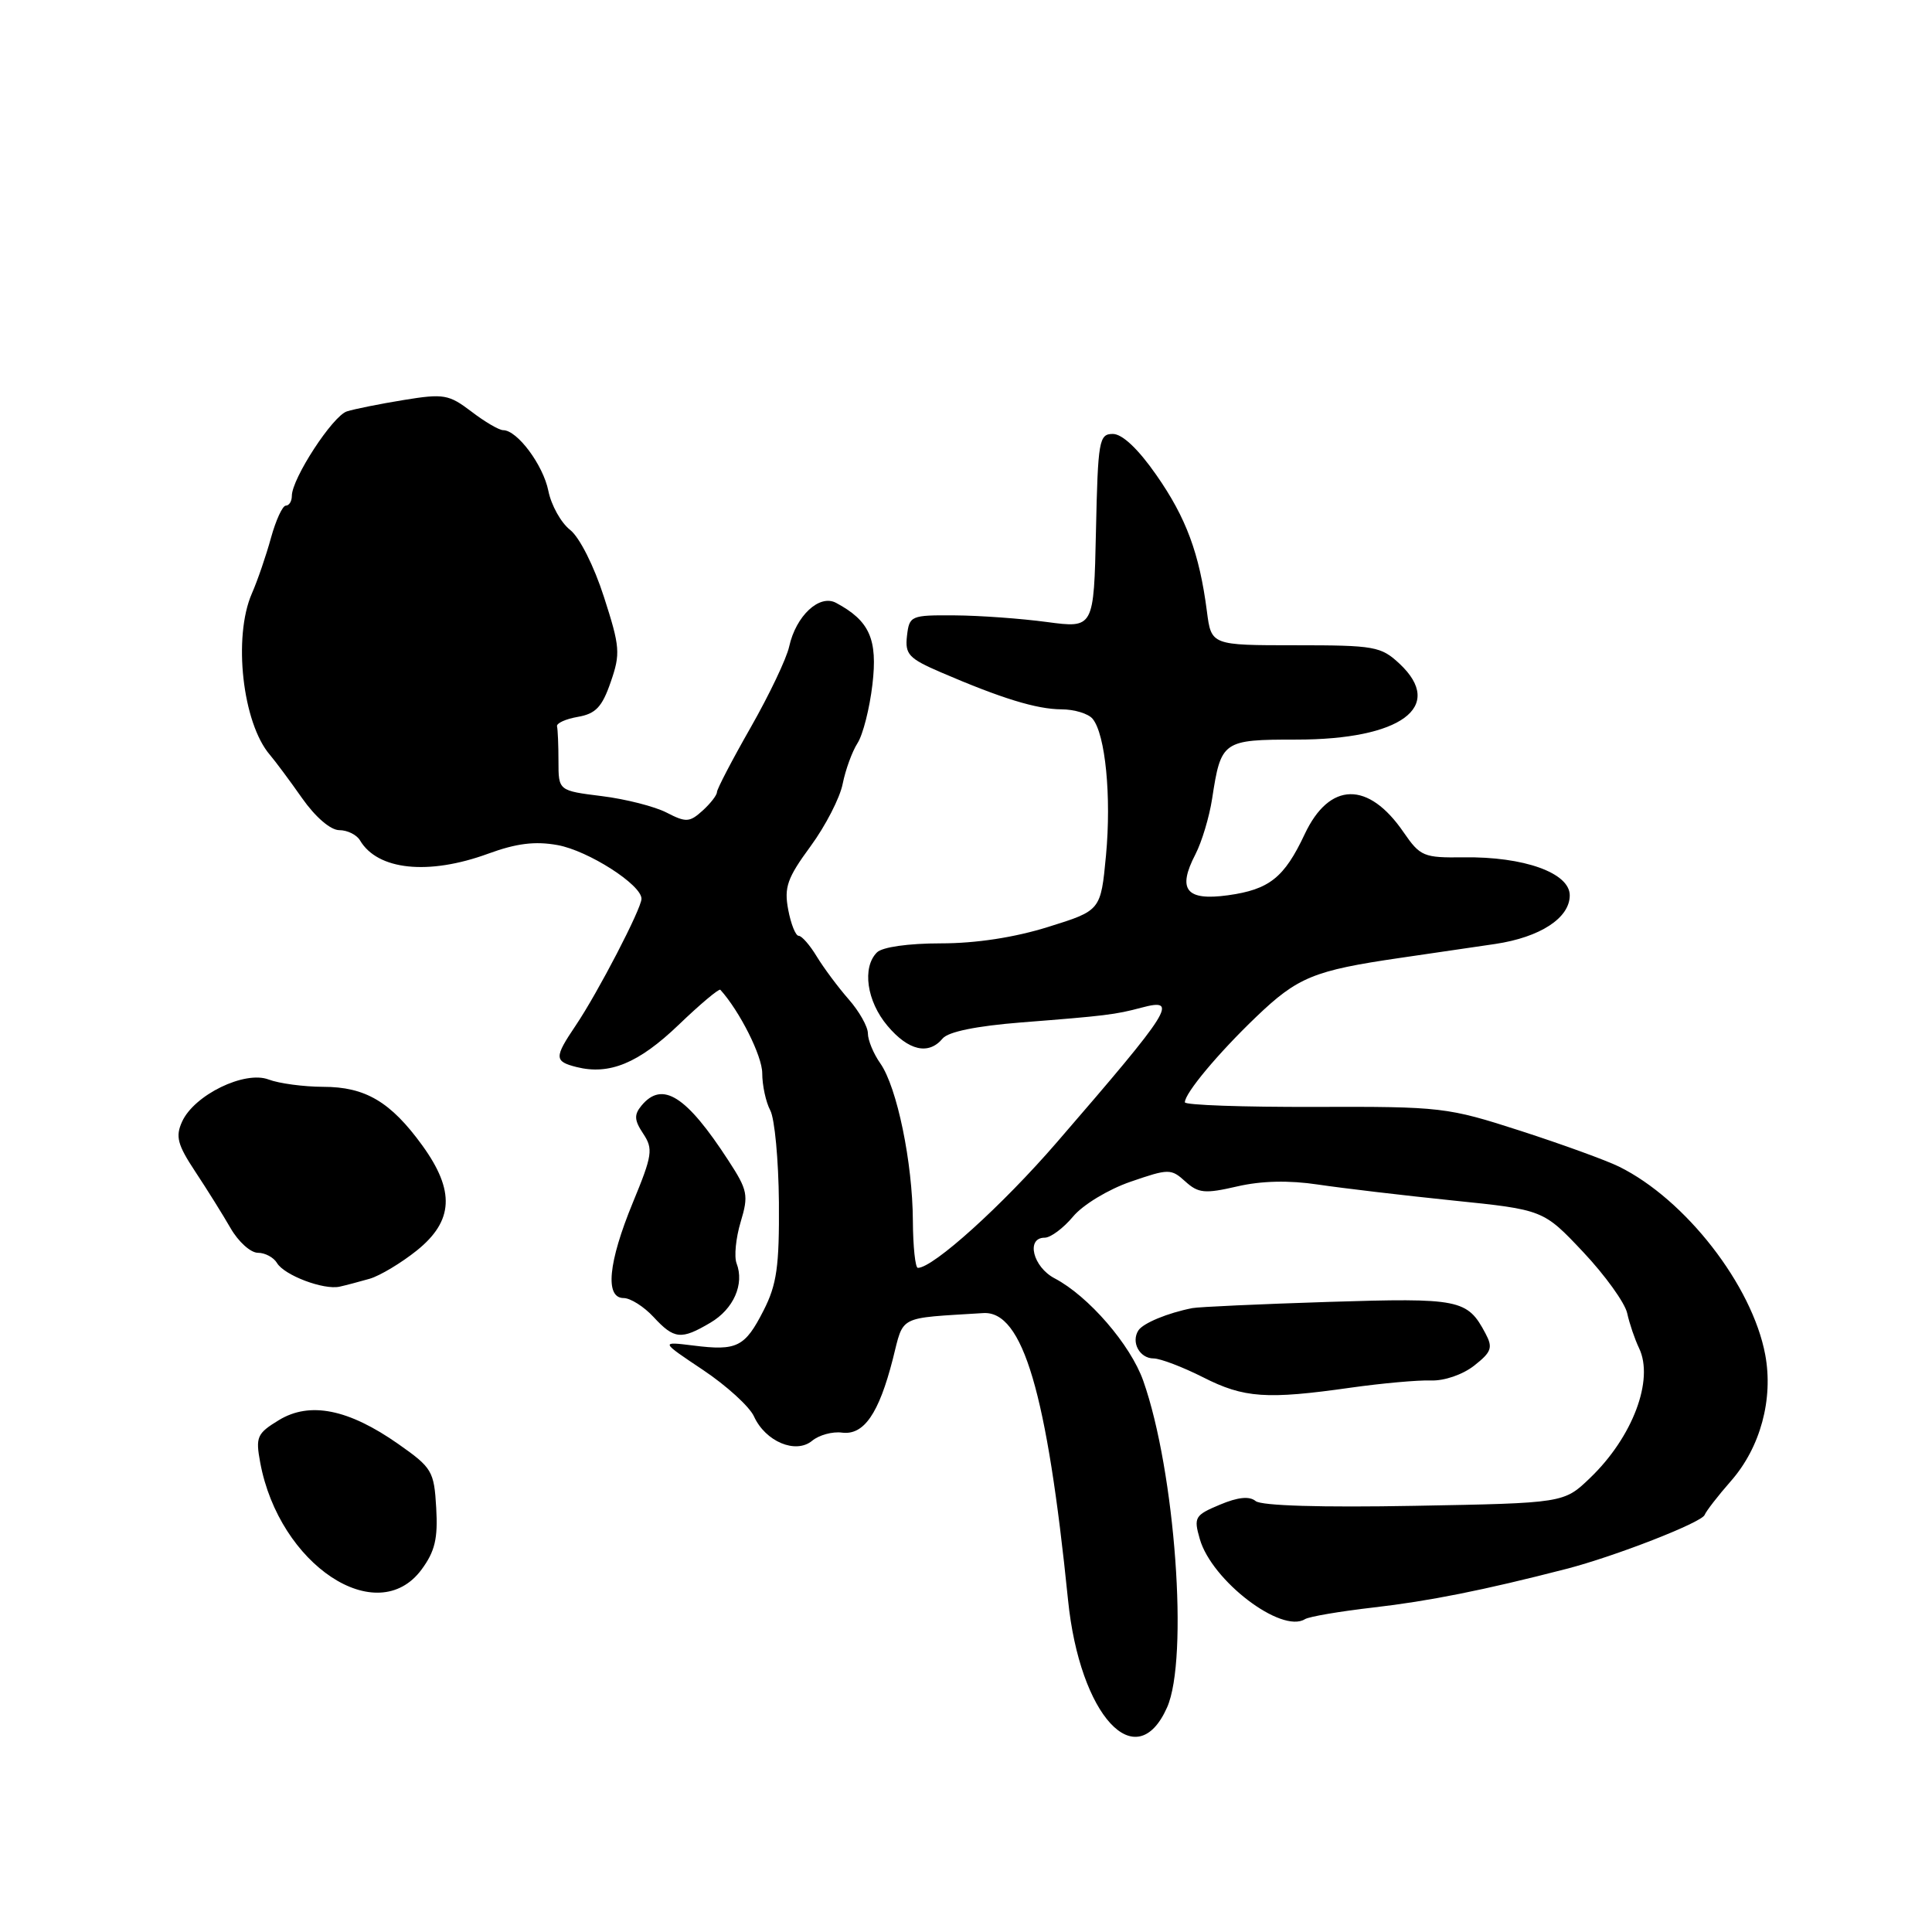 <?xml version="1.0" encoding="UTF-8" standalone="no"?>
<!DOCTYPE svg PUBLIC "-//W3C//DTD SVG 1.1//EN" "http://www.w3.org/Graphics/SVG/1.1/DTD/svg11.dtd" >
<svg xmlns="http://www.w3.org/2000/svg" xmlns:xlink="http://www.w3.org/1999/xlink" version="1.1" viewBox="0 0 256 256">
 <g >
 <path fill="currentColor"
d=" M 154.64 226.25 C 157.52 219.78 155.72 194.96 151.49 182.97 C 149.80 178.18 144.24 171.75 139.75 169.39 C 136.86 167.88 135.91 164.00 138.43 164.00 C 139.21 164.00 140.90 162.74 142.18 161.21 C 143.47 159.65 146.84 157.61 149.79 156.59 C 154.87 154.84 155.17 154.84 157.06 156.55 C 158.78 158.11 159.64 158.20 163.92 157.21 C 167.15 156.46 170.79 156.38 174.65 156.96 C 177.87 157.44 185.90 158.39 192.50 159.07 C 204.50 160.30 204.50 160.30 209.78 165.90 C 212.68 168.98 215.30 172.62 215.61 174.00 C 215.91 175.38 216.62 177.46 217.18 178.63 C 219.20 182.82 216.34 190.42 210.70 195.83 C 207.23 199.17 207.23 199.17 187.41 199.53 C 175.10 199.76 167.13 199.52 166.38 198.90 C 165.56 198.22 164.04 198.37 161.64 199.38 C 158.32 200.77 158.15 201.05 158.98 203.93 C 160.56 209.45 169.79 216.49 172.91 214.55 C 173.48 214.20 177.56 213.51 181.99 213.00 C 189.32 212.16 196.61 210.71 207.50 207.90 C 213.96 206.24 225.47 201.75 225.87 200.74 C 226.07 200.23 227.64 198.20 229.36 196.24 C 233.26 191.80 235.00 185.39 233.90 179.50 C 232.18 170.31 223.33 158.92 214.52 154.58 C 212.86 153.76 207.00 151.63 201.50 149.85 C 191.77 146.71 191.04 146.62 174.25 146.67 C 164.76 146.70 157.00 146.43 157.00 146.06 C 157.00 144.85 161.40 139.58 166.43 134.76 C 171.95 129.47 174.07 128.60 185.50 126.93 C 189.90 126.29 195.58 125.45 198.13 125.08 C 204.08 124.19 208.00 121.64 208.00 118.64 C 208.00 115.66 201.93 113.49 193.93 113.60 C 188.64 113.67 188.19 113.48 185.99 110.29 C 181.32 103.46 176.16 103.56 172.88 110.53 C 170.17 116.30 168.19 117.87 162.70 118.63 C 157.16 119.39 155.97 117.88 158.40 113.20 C 159.25 111.55 160.24 108.25 160.61 105.85 C 161.79 98.15 162.00 98.00 171.79 98.00 C 185.61 98.00 191.53 93.66 185.46 87.96 C 182.99 85.65 182.15 85.50 171.67 85.50 C 160.50 85.50 160.50 85.50 159.92 81.00 C 158.93 73.34 157.17 68.59 153.22 62.94 C 150.82 59.49 148.71 57.50 147.46 57.50 C 145.63 57.50 145.48 58.34 145.22 70.38 C 144.94 83.25 144.94 83.25 138.72 82.42 C 135.30 81.96 129.80 81.56 126.50 81.54 C 120.68 81.50 120.49 81.58 120.18 84.26 C 119.90 86.70 120.41 87.25 124.68 89.09 C 132.72 92.55 137.34 93.97 140.63 93.99 C 142.35 93.99 144.22 94.56 144.78 95.25 C 146.47 97.30 147.28 105.55 146.55 113.34 C 145.86 120.65 145.86 120.65 138.90 122.82 C 134.43 124.22 129.33 125.00 124.67 125.00 C 120.35 125.00 116.91 125.49 116.20 126.20 C 114.21 128.19 114.84 132.66 117.59 135.92 C 120.37 139.23 123.05 139.84 124.91 137.60 C 125.66 136.71 129.38 135.95 135.29 135.48 C 146.50 134.60 147.76 134.45 151.25 133.52 C 156.27 132.18 155.31 133.70 140.05 151.35 C 132.79 159.75 123.65 168.00 121.62 168.00 C 121.28 168.00 120.98 165.19 120.96 161.75 C 120.92 154.04 118.86 144.06 116.65 140.91 C 115.74 139.62 115.00 137.83 115.00 136.93 C 115.00 136.04 113.85 134.00 112.45 132.41 C 111.05 130.81 109.15 128.26 108.23 126.75 C 107.32 125.24 106.24 124.00 105.83 124.00 C 105.42 124.00 104.80 122.44 104.44 120.53 C 103.88 117.57 104.32 116.33 107.40 112.14 C 109.38 109.44 111.30 105.71 111.66 103.86 C 112.03 102.01 112.91 99.59 113.62 98.48 C 114.34 97.37 115.23 93.87 115.60 90.71 C 116.31 84.70 115.23 82.26 110.78 79.88 C 108.57 78.70 105.47 81.60 104.57 85.67 C 104.23 87.25 101.93 92.07 99.47 96.39 C 97.01 100.70 95.00 104.56 95.00 104.96 C 95.00 105.36 94.14 106.47 93.09 107.42 C 91.37 108.97 90.90 109.00 88.34 107.68 C 86.78 106.87 82.91 105.88 79.75 105.49 C 74.00 104.77 74.00 104.77 74.00 100.88 C 74.00 98.75 73.91 96.66 73.81 96.25 C 73.70 95.84 74.94 95.27 76.56 94.99 C 78.93 94.58 79.78 93.69 80.92 90.38 C 82.23 86.61 82.16 85.71 80.03 79.11 C 78.71 75.00 76.79 71.19 75.54 70.21 C 74.33 69.26 73.04 66.94 72.66 65.04 C 71.97 61.61 68.54 57.00 66.67 57.00 C 66.13 57.00 64.23 55.89 62.46 54.53 C 59.47 52.26 58.79 52.14 53.51 53.00 C 50.38 53.51 46.98 54.19 45.97 54.51 C 44.08 55.11 38.67 63.42 38.67 65.71 C 38.67 66.42 38.31 67.00 37.87 67.00 C 37.44 67.00 36.56 68.91 35.91 71.25 C 35.27 73.59 34.13 76.92 33.37 78.65 C 30.86 84.42 32.13 95.81 35.77 100.03 C 36.46 100.84 38.38 103.41 40.02 105.75 C 41.79 108.27 43.80 110.00 44.96 110.00 C 46.03 110.00 47.26 110.61 47.70 111.35 C 50.03 115.31 56.78 116.01 64.68 113.12 C 68.44 111.74 70.91 111.44 73.89 111.98 C 77.95 112.72 85.00 117.23 85.00 119.09 C 85.00 120.39 79.21 131.55 76.28 135.89 C 73.42 140.13 73.43 140.64 76.40 141.39 C 80.75 142.48 84.62 140.88 89.91 135.81 C 92.78 133.05 95.28 130.96 95.45 131.15 C 98.01 133.98 101.00 139.92 101.00 142.21 C 101.00 143.81 101.48 146.03 102.06 147.12 C 102.65 148.21 103.16 153.70 103.21 159.31 C 103.27 167.81 102.93 170.21 101.18 173.64 C 98.70 178.50 97.66 179.02 91.87 178.29 C 87.50 177.75 87.50 177.75 93.16 181.53 C 96.27 183.61 99.30 186.37 99.90 187.67 C 101.42 191.02 105.44 192.71 107.61 190.91 C 108.53 190.15 110.31 189.66 111.57 189.83 C 114.46 190.20 116.45 187.33 118.30 180.10 C 119.80 174.20 118.82 174.71 130.29 173.99 C 135.53 173.67 138.74 184.54 141.52 212.00 C 143.07 227.35 150.54 235.46 154.64 226.25 Z  M 55.86 207.97 C 57.63 205.57 58.04 203.87 57.80 199.80 C 57.52 194.92 57.25 194.48 52.78 191.34 C 46.18 186.71 41.06 185.68 36.96 188.17 C 34.05 189.94 33.85 190.40 34.48 193.80 C 36.99 207.35 49.96 215.95 55.86 207.97 Z  M 179.00 183.87 C 183.12 183.29 187.89 182.86 189.59 182.92 C 191.36 182.99 193.81 182.15 195.34 180.95 C 197.64 179.14 197.84 178.57 196.83 176.68 C 194.43 172.16 193.45 171.96 176.00 172.51 C 166.93 172.80 158.82 173.17 158.00 173.33 C 154.73 173.97 151.47 175.32 150.84 176.29 C 149.84 177.85 151.01 180.00 152.86 180.00 C 153.76 180.01 156.71 181.13 159.42 182.50 C 164.83 185.25 167.83 185.46 179.00 183.87 Z  M 94.14 175.26 C 97.21 173.45 98.66 170.15 97.60 167.40 C 97.26 166.51 97.50 164.05 98.14 161.92 C 99.21 158.37 99.08 157.71 96.52 153.78 C 90.94 145.18 87.76 143.17 85.00 146.50 C 84.00 147.71 84.04 148.43 85.23 150.22 C 86.57 152.24 86.45 153.07 83.85 159.36 C 80.59 167.28 80.13 172.00 82.64 172.00 C 83.53 172.00 85.31 173.12 86.59 174.50 C 89.34 177.47 90.25 177.56 94.14 175.26 Z  M 48.99 169.44 C 50.35 169.04 53.17 167.35 55.24 165.69 C 60.10 161.78 60.31 157.79 55.96 151.78 C 51.77 146.00 48.42 144.01 42.82 144.01 C 40.24 144.00 36.99 143.57 35.59 143.04 C 32.42 141.83 25.74 145.08 24.13 148.62 C 23.23 150.59 23.51 151.67 25.87 155.24 C 27.42 157.58 29.53 160.96 30.56 162.75 C 31.59 164.54 33.21 166.00 34.17 166.00 C 35.12 166.00 36.26 166.61 36.70 167.35 C 37.66 168.98 42.90 170.96 45.00 170.49 C 45.83 170.31 47.62 169.83 48.99 169.44 Z "/>
</g>
</svg>